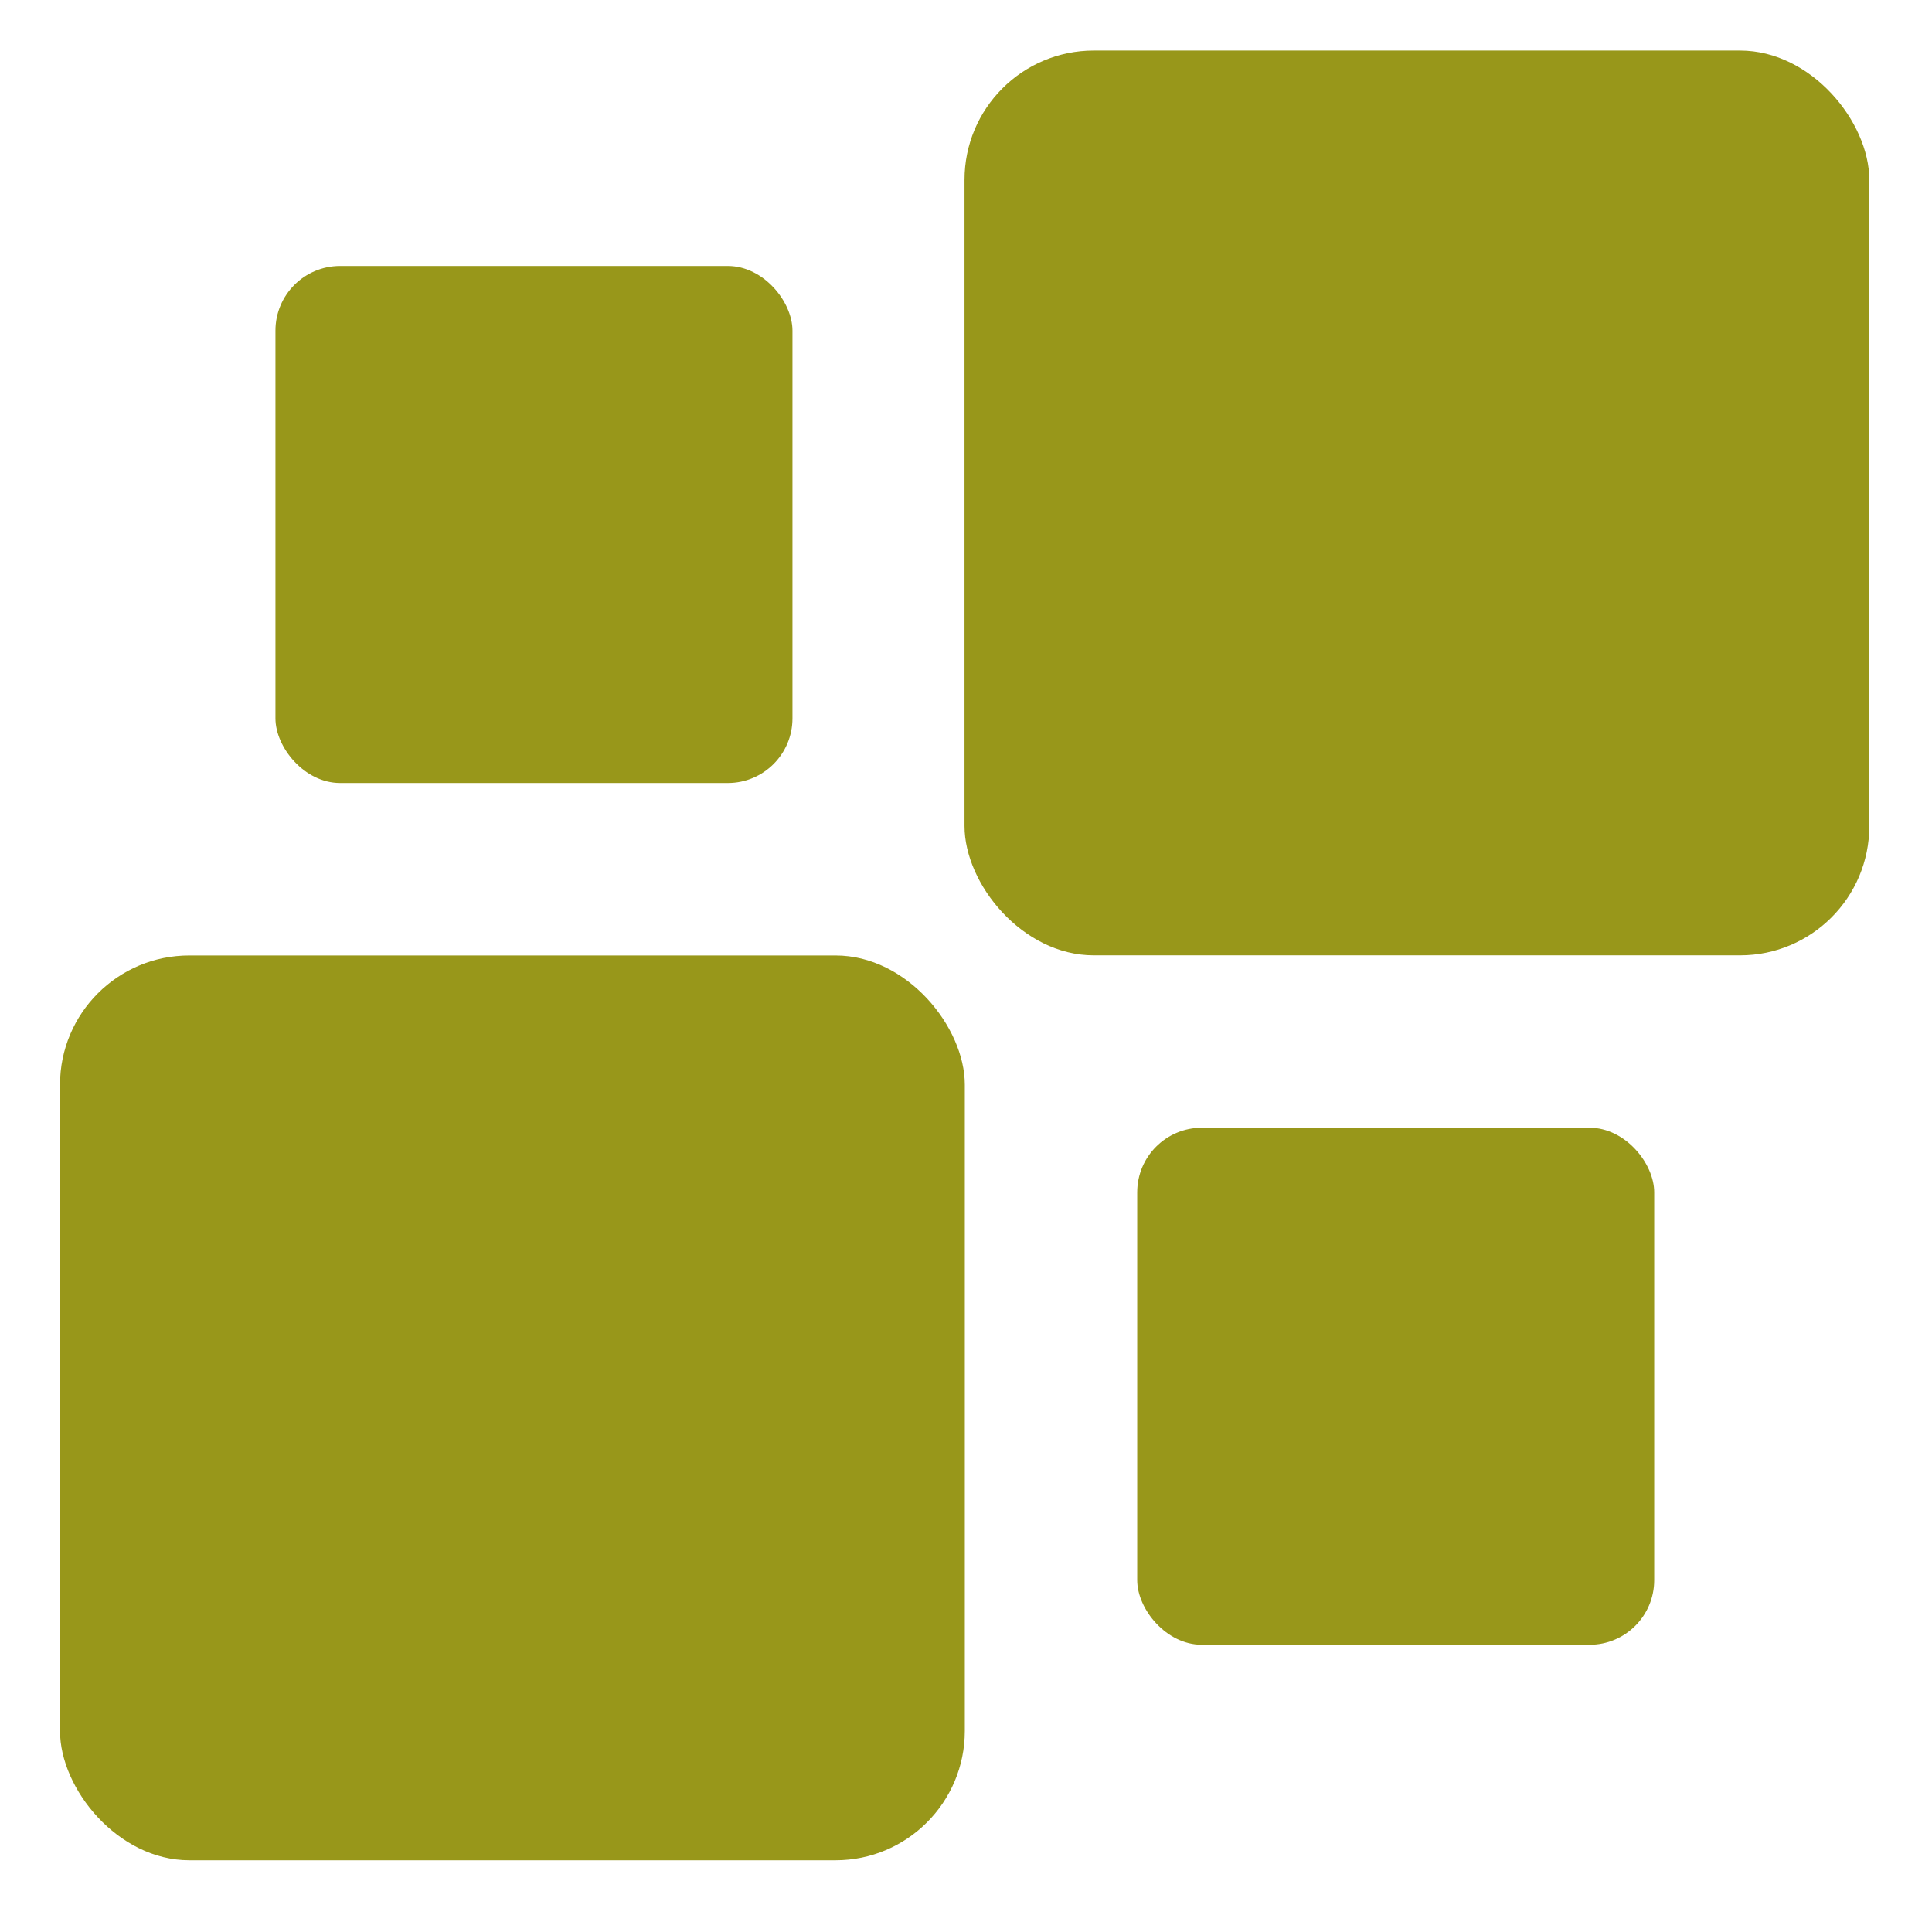 <svg xmlns="http://www.w3.org/2000/svg" width="16" height="16" version="1.1">
 <g transform="translate(0,-32)">
  <g transform="translate(1.2397766e-5,0.5)">
   <g style="fill:#98971a" transform="matrix(0.354,0,0,0.354,-3.928,-53.321)">
    <rect width="21.167" height="21.167" x="12.5" y="261.96" rx="3.024" ry="3.024" style="fill:#98971a"/>
    <rect width="21.167" height="21.167" x="33.66" y="240.79" rx="3.024" ry="3.024" style="fill:#98971a"/>
    <rect width="12.095" height="12.095" x="17.54" y="245.83" rx="1.512" ry="1.512" style="fill:#98971a"/>
    <rect width="12.095" height="12.095" x="37.7" y="265.99" rx="1.512" ry="1.512" style="fill:#98971a"/>
   </g>
  </g>
 </g>
</svg>

